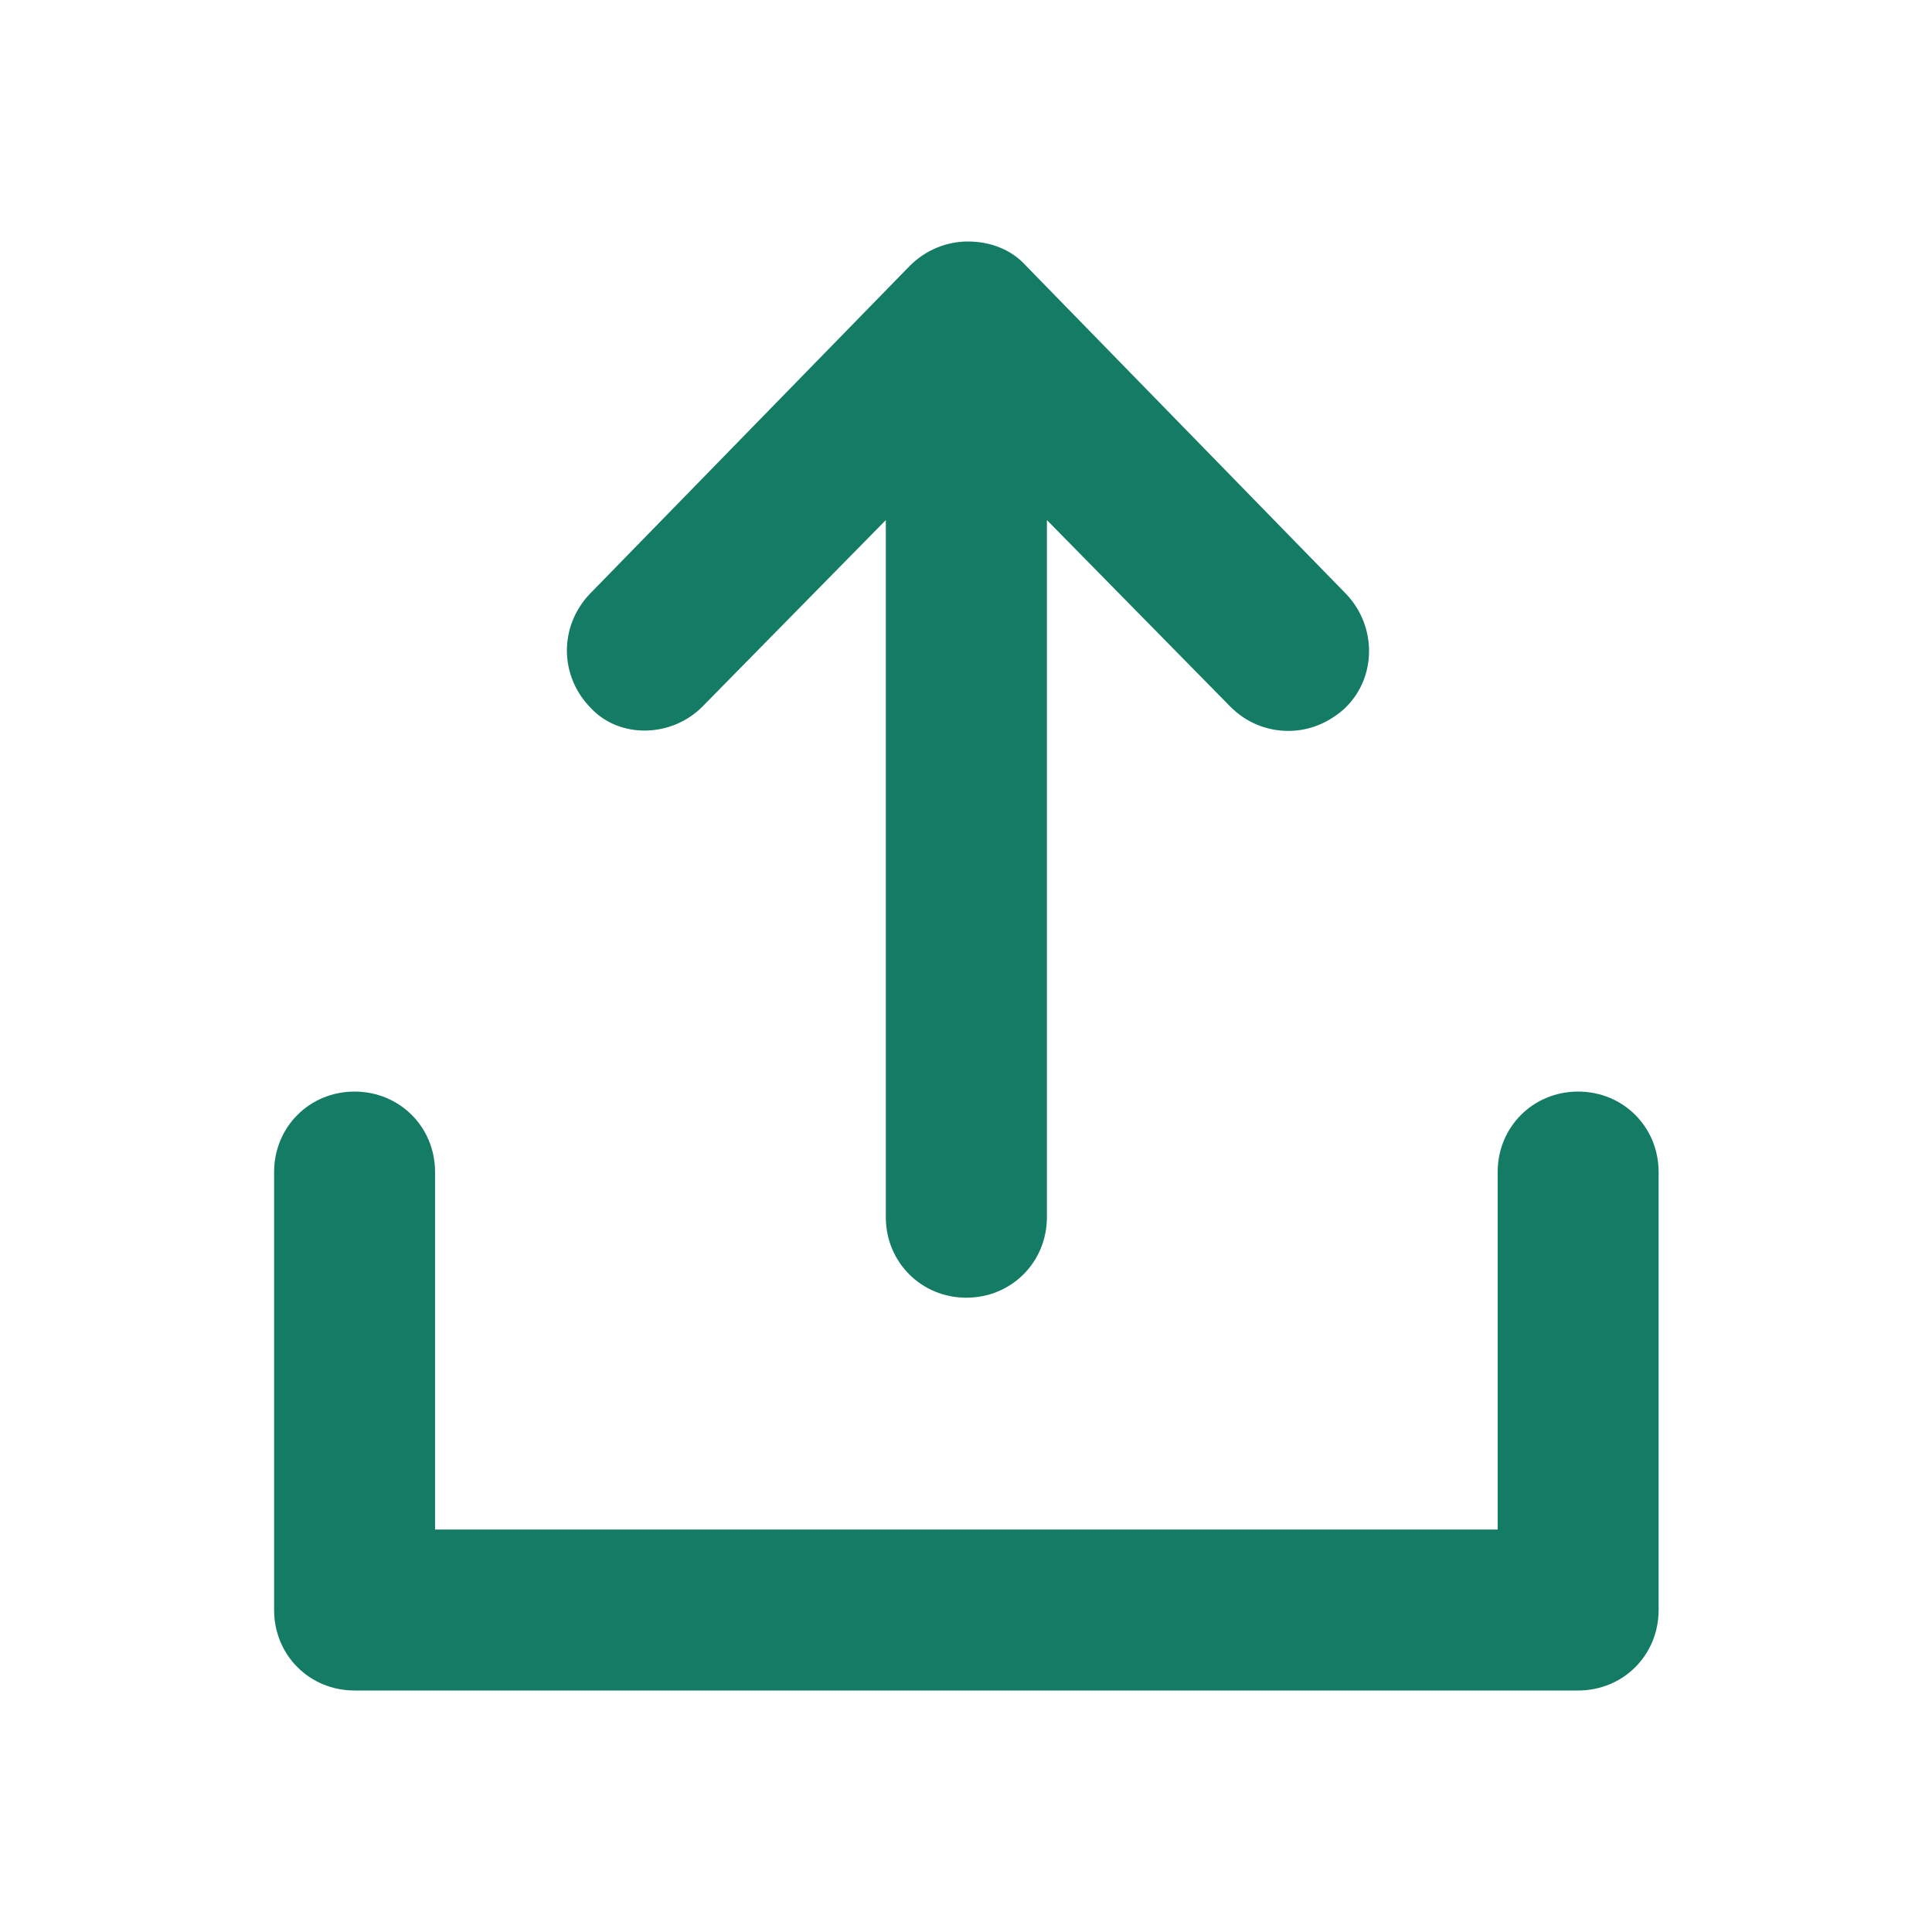 <svg width="16" height="16" viewBox="0 0 16 16" fill="none" xmlns="http://www.w3.org/2000/svg">
<path d="M13.736 9.707V13.333C13.736 13.707 13.443 14 13.069 14H2.936C2.563 14 2.27 13.707 2.27 13.333V9.707C2.27 9.333 2.563 9.04 2.936 9.04C3.31 9.04 3.603 9.333 3.603 9.707V12.667H12.403V9.707C12.403 9.333 12.696 9.04 13.069 9.04C13.443 9.04 13.736 9.333 13.736 9.707ZM5.816 5.853L7.336 4.307V10.08C7.336 10.453 7.63 10.747 8.003 10.747C8.376 10.747 8.67 10.453 8.67 10.08V4.307L10.19 5.853C10.323 5.987 10.496 6.053 10.669 6.053C10.843 6.053 11.003 5.987 11.136 5.867C11.403 5.613 11.403 5.187 11.149 4.92L8.496 2.2C8.376 2.067 8.203 2 8.016 2C7.843 2 7.67 2.067 7.536 2.2L4.883 4.92C4.63 5.187 4.63 5.6 4.896 5.867C5.136 6.12 5.563 6.107 5.816 5.853Z" fill="#147B65"/>
</svg>
